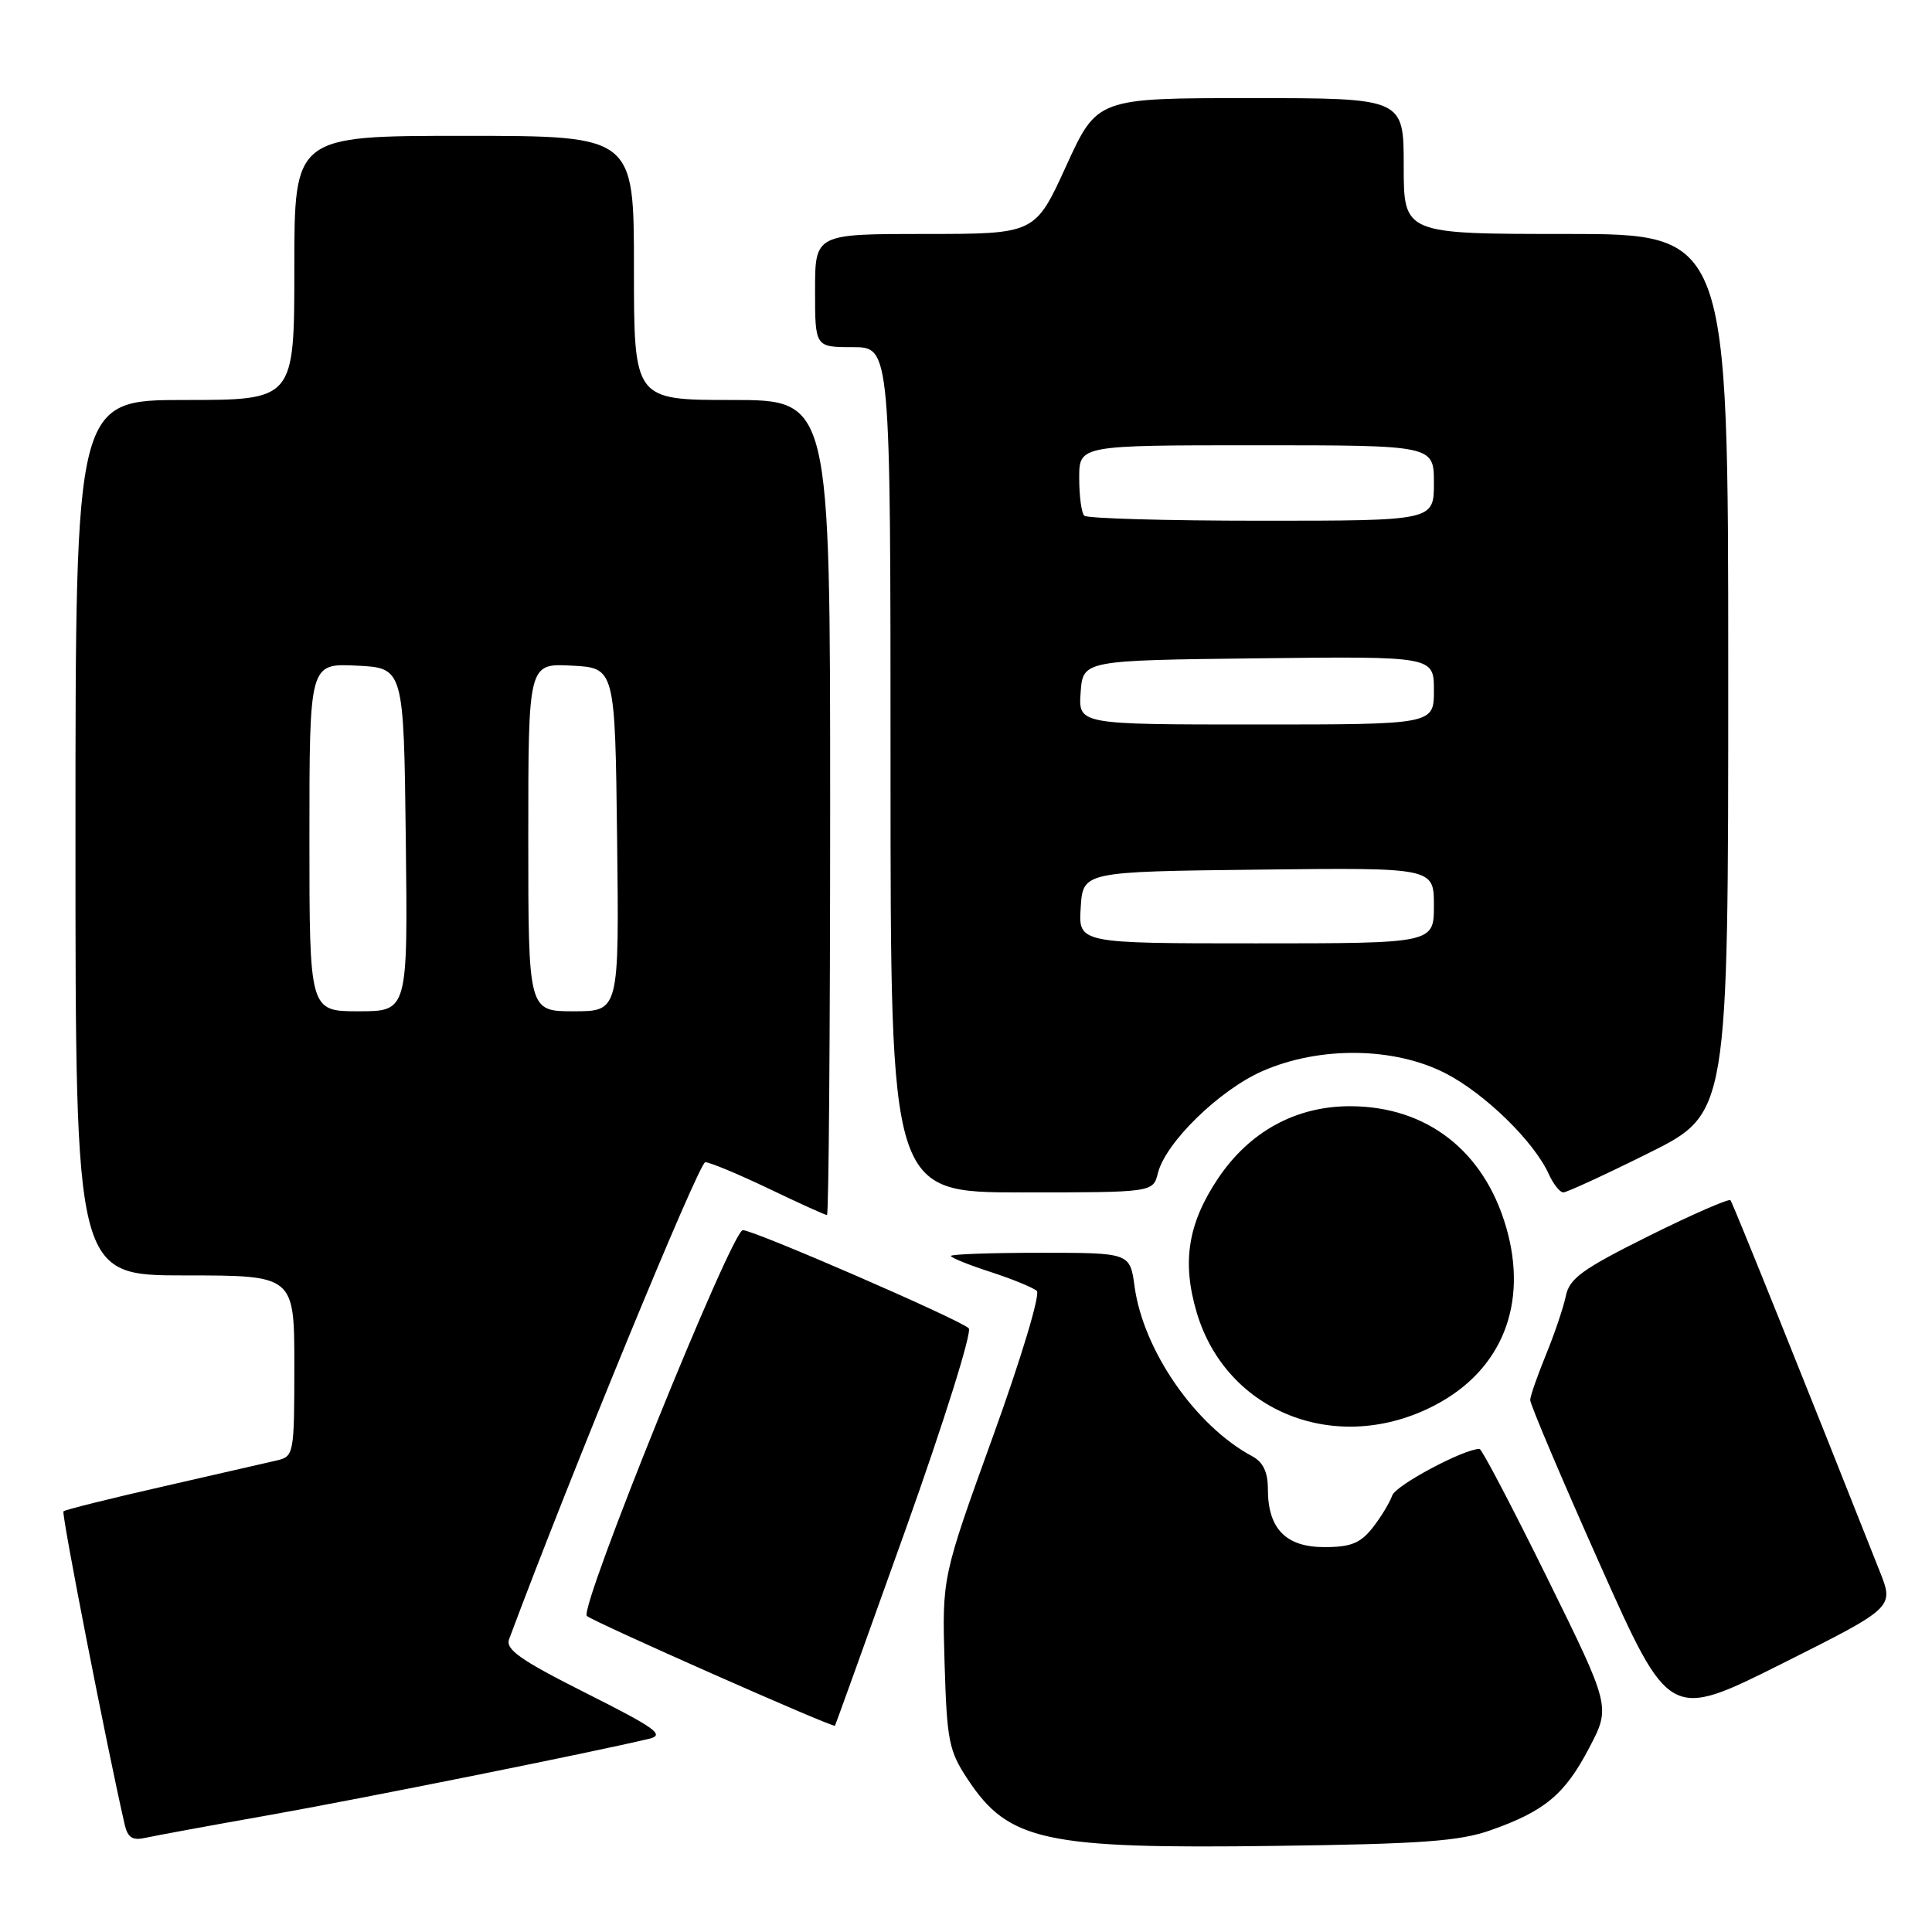 <?xml version="1.0" encoding="UTF-8" standalone="no"?>
<!DOCTYPE svg PUBLIC "-//W3C//DTD SVG 1.1//EN" "http://www.w3.org/Graphics/SVG/1.1/DTD/svg11.dtd" >
<svg xmlns="http://www.w3.org/2000/svg" xmlns:xlink="http://www.w3.org/1999/xlink" version="1.1" viewBox="0 0 256 256">
 <g >
 <path fill="currentColor"
d=" M 197.50 242.52 C 204.69 239.99 207.35 237.77 210.57 231.61 C 213.43 226.17 213.43 226.17 205.01 209.08 C 200.38 199.69 196.35 192.00 196.05 191.99 C 194.00 191.97 184.91 196.81 184.47 198.17 C 184.16 199.08 183.00 201.00 181.89 202.42 C 180.26 204.49 178.99 205.00 175.48 205.00 C 170.38 205.00 168.00 202.56 168.00 197.31 C 168.00 195.05 167.37 193.73 165.91 192.95 C 158.42 188.94 151.51 178.97 150.34 170.49 C 149.73 166.00 149.73 166.00 137.86 166.00 C 131.34 166.00 126.00 166.19 126.00 166.42 C 126.00 166.65 128.36 167.61 131.25 168.54 C 134.14 169.48 136.89 170.61 137.38 171.05 C 137.87 171.50 135.29 180.06 131.54 190.42 C 124.83 208.99 124.83 208.99 125.16 220.33 C 125.47 230.72 125.73 232.00 128.25 235.80 C 133.65 243.96 138.45 245.00 169.00 244.59 C 188.31 244.34 193.39 243.97 197.50 242.52 Z  M 35.72 240.50 C 47.98 238.32 78.35 232.22 86.00 230.40 C 88.14 229.89 86.94 229.02 77.66 224.35 C 68.95 219.97 66.95 218.56 67.46 217.20 C 75.50 195.62 92.62 154.00 93.45 154.00 C 94.06 154.00 97.84 155.58 101.86 157.50 C 105.88 159.43 109.35 161.00 109.58 161.00 C 109.81 161.00 110.00 136.70 110.00 107.00 C 110.00 53.00 110.00 53.00 97.00 53.00 C 84.00 53.00 84.00 53.00 84.00 35.50 C 84.00 18.00 84.00 18.00 61.50 18.00 C 39.00 18.00 39.00 18.00 39.00 35.50 C 39.00 53.00 39.00 53.00 24.50 53.00 C 10.00 53.00 10.00 53.00 10.00 111.00 C 10.00 169.00 10.00 169.00 24.50 169.00 C 39.00 169.00 39.00 169.00 39.00 180.98 C 39.00 192.58 38.93 192.98 36.75 193.50 C 35.51 193.79 28.71 195.35 21.64 196.96 C 14.57 198.57 8.61 200.05 8.41 200.26 C 8.11 200.55 14.21 231.71 16.52 241.76 C 16.92 243.50 17.56 243.91 19.27 243.52 C 20.50 243.25 27.90 241.88 35.72 240.50 Z  M 120.00 202.66 C 125.09 188.39 128.84 176.45 128.36 176.00 C 127.14 174.83 99.91 163.00 98.43 163.00 C 96.97 163.00 76.70 213.11 77.76 214.12 C 78.54 214.87 110.39 228.96 110.63 228.67 C 110.71 228.58 114.92 216.87 120.00 202.66 Z  M 249.09 208.25 C 239.36 183.65 229.61 159.41 229.30 159.04 C 229.09 158.79 224.22 160.92 218.48 163.77 C 209.66 168.16 207.96 169.39 207.48 171.73 C 207.16 173.25 205.98 176.75 204.85 179.50 C 203.73 182.25 202.78 184.95 202.76 185.50 C 202.74 186.05 206.88 195.82 211.96 207.21 C 221.20 227.91 221.20 227.91 236.09 220.46 C 250.97 213.00 250.97 213.00 249.09 208.25 Z  M 190.13 186.20 C 199.02 181.56 202.53 172.78 199.57 162.60 C 196.64 152.51 189.09 146.63 179.00 146.58 C 171.77 146.54 165.58 149.91 161.39 156.16 C 157.40 162.12 156.59 167.24 158.57 173.91 C 162.51 187.21 177.23 192.94 190.13 186.20 Z  M 153.43 155.44 C 154.44 151.39 161.57 144.44 167.27 141.93 C 174.86 138.60 184.75 138.72 191.56 142.23 C 196.77 144.92 203.24 151.23 205.21 155.55 C 205.82 156.90 206.69 158.00 207.15 158.00 C 207.60 158.00 212.71 155.65 218.49 152.77 C 229.00 147.54 229.00 147.54 229.00 89.27 C 229.00 31.00 229.00 31.00 207.50 31.00 C 186.00 31.00 186.00 31.00 186.00 22.00 C 186.00 13.00 186.00 13.00 165.69 13.00 C 145.38 13.00 145.38 13.00 141.27 22.00 C 137.16 31.00 137.16 31.00 122.58 31.00 C 108.00 31.00 108.00 31.00 108.00 38.50 C 108.00 46.00 108.00 46.00 113.00 46.00 C 118.00 46.00 118.00 46.00 118.00 102.00 C 118.00 158.00 118.00 158.00 135.39 158.00 C 152.78 158.00 152.78 158.00 153.43 155.44 Z  M 41.00 110.95 C 41.00 87.90 41.00 87.90 47.25 88.20 C 53.50 88.50 53.50 88.50 53.77 111.25 C 54.04 134.00 54.04 134.00 47.52 134.00 C 41.00 134.00 41.00 134.00 41.00 110.95 Z  M 70.00 110.95 C 70.00 87.90 70.00 87.90 75.75 88.20 C 81.50 88.50 81.50 88.50 81.77 111.25 C 82.04 134.00 82.04 134.00 76.02 134.00 C 70.00 134.00 70.00 134.00 70.00 110.95 Z  M 143.20 120.25 C 143.50 115.50 143.50 115.50 166.75 115.23 C 190.00 114.96 190.00 114.96 190.00 119.98 C 190.00 125.00 190.00 125.00 166.45 125.00 C 142.89 125.00 142.89 125.00 143.20 120.25 Z  M 143.19 91.75 C 143.50 87.50 143.50 87.50 166.75 87.23 C 190.00 86.96 190.00 86.96 190.00 91.48 C 190.00 96.00 190.00 96.00 166.44 96.00 C 142.89 96.00 142.89 96.00 143.19 91.75 Z  M 143.67 68.33 C 143.30 67.97 143.00 65.72 143.00 63.33 C 143.00 59.00 143.00 59.00 166.50 59.00 C 190.00 59.00 190.00 59.00 190.00 64.00 C 190.00 69.00 190.00 69.00 167.17 69.00 C 154.61 69.00 144.03 68.70 143.67 68.33 Z "/>
</g>
</svg>